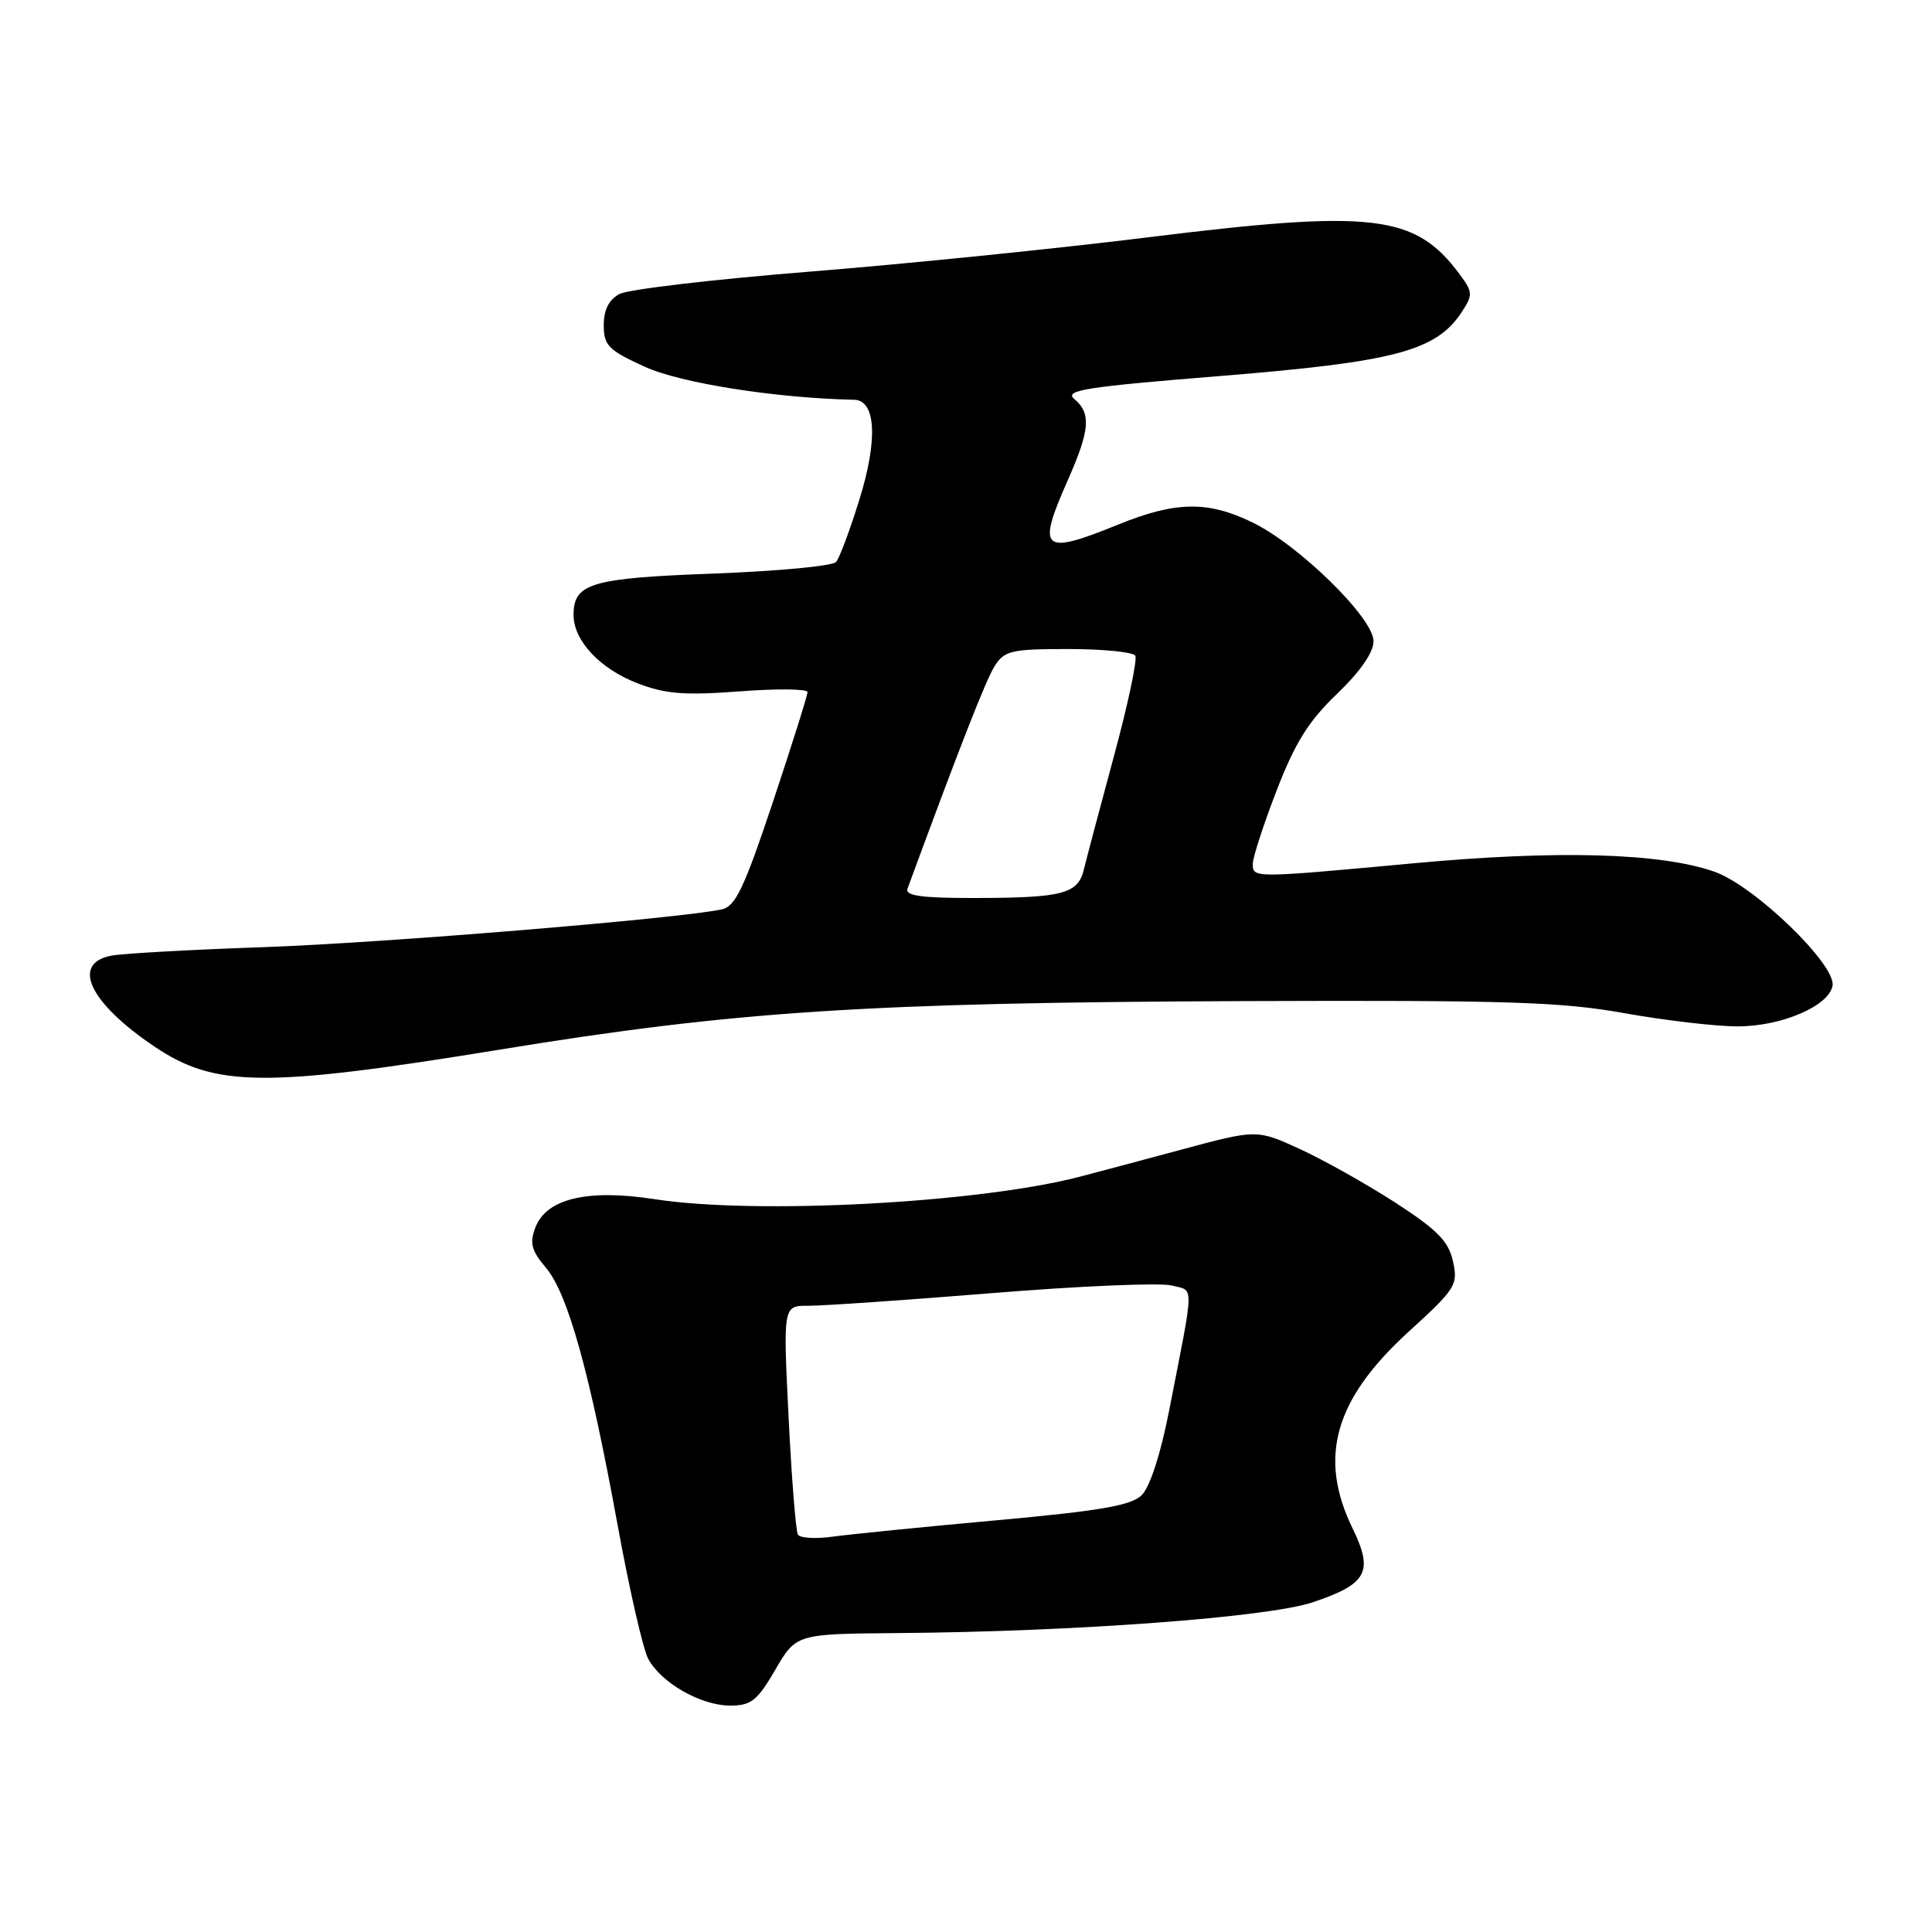 <?xml version="1.0" encoding="UTF-8" standalone="no"?>
<!DOCTYPE svg PUBLIC "-//W3C//DTD SVG 1.1//EN" "http://www.w3.org/Graphics/SVG/1.1/DTD/svg11.dtd" >
<svg xmlns="http://www.w3.org/2000/svg" xmlns:xlink="http://www.w3.org/1999/xlink" version="1.1" viewBox="0 0 256 256">
 <g >
 <path fill="currentColor"
d=" M 102.73 221.25 C 105.50 216.50 105.50 216.50 119.00 216.39 C 142.40 216.21 168.03 214.30 173.95 212.31 C 181.17 209.88 182.03 208.29 179.22 202.51 C 174.64 193.10 176.83 185.42 186.64 176.47 C 192.90 170.76 193.22 170.26 192.53 167.14 C 191.94 164.46 190.48 162.98 184.87 159.34 C 181.05 156.88 175.36 153.68 172.23 152.25 C 166.53 149.64 166.53 149.64 156.51 152.34 C 151.01 153.82 144.93 155.44 143.00 155.94 C 129.55 159.42 100.12 160.97 86.76 158.90 C 77.87 157.52 72.40 158.81 70.94 162.65 C 70.15 164.72 70.41 165.70 72.36 168.01 C 75.25 171.46 78.14 181.82 81.85 202.15 C 83.39 210.59 85.21 218.54 85.89 219.80 C 87.60 222.99 92.86 225.99 96.73 226.00 C 99.53 226.00 100.33 225.37 102.73 221.25 Z  M 66.34 139.06 C 97.36 133.99 115.05 132.84 164.90 132.65 C 199.66 132.52 206.90 132.75 215.24 134.25 C 220.60 135.21 227.35 136.00 230.25 136.00 C 236.04 136.00 242.29 133.33 242.82 130.64 C 243.37 127.89 232.46 117.35 227.16 115.50 C 219.98 113.00 206.34 112.62 187.20 114.40 C 166.01 116.36 166.00 116.36 166.00 114.47 C 166.00 113.62 167.42 109.26 169.15 104.77 C 171.60 98.42 173.38 95.57 177.15 91.95 C 180.26 88.97 182.00 86.45 182.00 84.95 C 182.00 81.89 172.10 72.19 165.93 69.21 C 160.03 66.35 155.77 66.42 148.19 69.50 C 138.05 73.62 137.34 72.99 141.50 63.60 C 144.43 56.98 144.60 54.75 142.36 52.88 C 140.95 51.71 143.74 51.27 161.96 49.80 C 184.87 47.94 190.33 46.49 193.70 41.33 C 195.19 39.05 195.17 38.70 193.34 36.25 C 187.48 28.40 181.89 27.75 152.00 31.46 C 140.18 32.93 120.07 34.97 107.33 35.99 C 94.59 37.01 83.22 38.34 82.08 38.96 C 80.68 39.71 80.00 41.05 80.00 43.09 C 80.00 45.77 80.60 46.39 85.42 48.59 C 90.15 50.76 102.84 52.76 113.17 52.97 C 116.07 53.02 116.35 58.25 113.87 66.21 C 112.63 70.22 111.24 73.93 110.79 74.46 C 110.34 75.00 103.05 75.68 94.60 76.00 C 78.30 76.60 76.00 77.28 76.00 81.49 C 76.00 84.90 79.52 88.65 84.53 90.56 C 88.18 91.96 90.74 92.16 98.02 91.61 C 102.96 91.23 107.00 91.28 107.00 91.71 C 107.00 92.14 104.94 98.69 102.42 106.25 C 98.63 117.61 97.46 120.09 95.67 120.49 C 90.25 121.69 50.80 124.95 35.00 125.50 C 25.38 125.83 16.26 126.34 14.75 126.63 C 9.37 127.66 11.85 132.88 20.50 138.70 C 28.52 144.09 35.15 144.15 66.34 139.06 Z  M 105.73 203.35 C 105.45 202.88 104.89 195.86 104.49 187.75 C 103.76 173.00 103.76 173.00 107.13 173.02 C 108.98 173.03 119.95 172.28 131.50 171.34 C 143.05 170.40 153.73 169.95 155.22 170.33 C 158.28 171.11 158.31 169.56 154.91 186.94 C 153.79 192.68 152.36 197.06 151.28 198.12 C 149.88 199.49 145.78 200.20 132.00 201.45 C 122.38 202.32 112.64 203.30 110.37 203.61 C 108.10 203.93 106.01 203.81 105.73 203.35 Z  M 120.25 117.75 C 127.17 98.94 130.65 90.07 131.80 88.25 C 133.10 86.21 134.01 86.00 141.56 86.00 C 146.14 86.00 150.13 86.40 150.43 86.88 C 150.73 87.37 149.46 93.33 147.62 100.13 C 145.78 106.93 143.99 113.68 143.64 115.13 C 142.86 118.45 140.91 118.97 129.14 118.99 C 122.07 119.00 119.90 118.69 120.25 117.75 Z "/>
</g>
</svg>